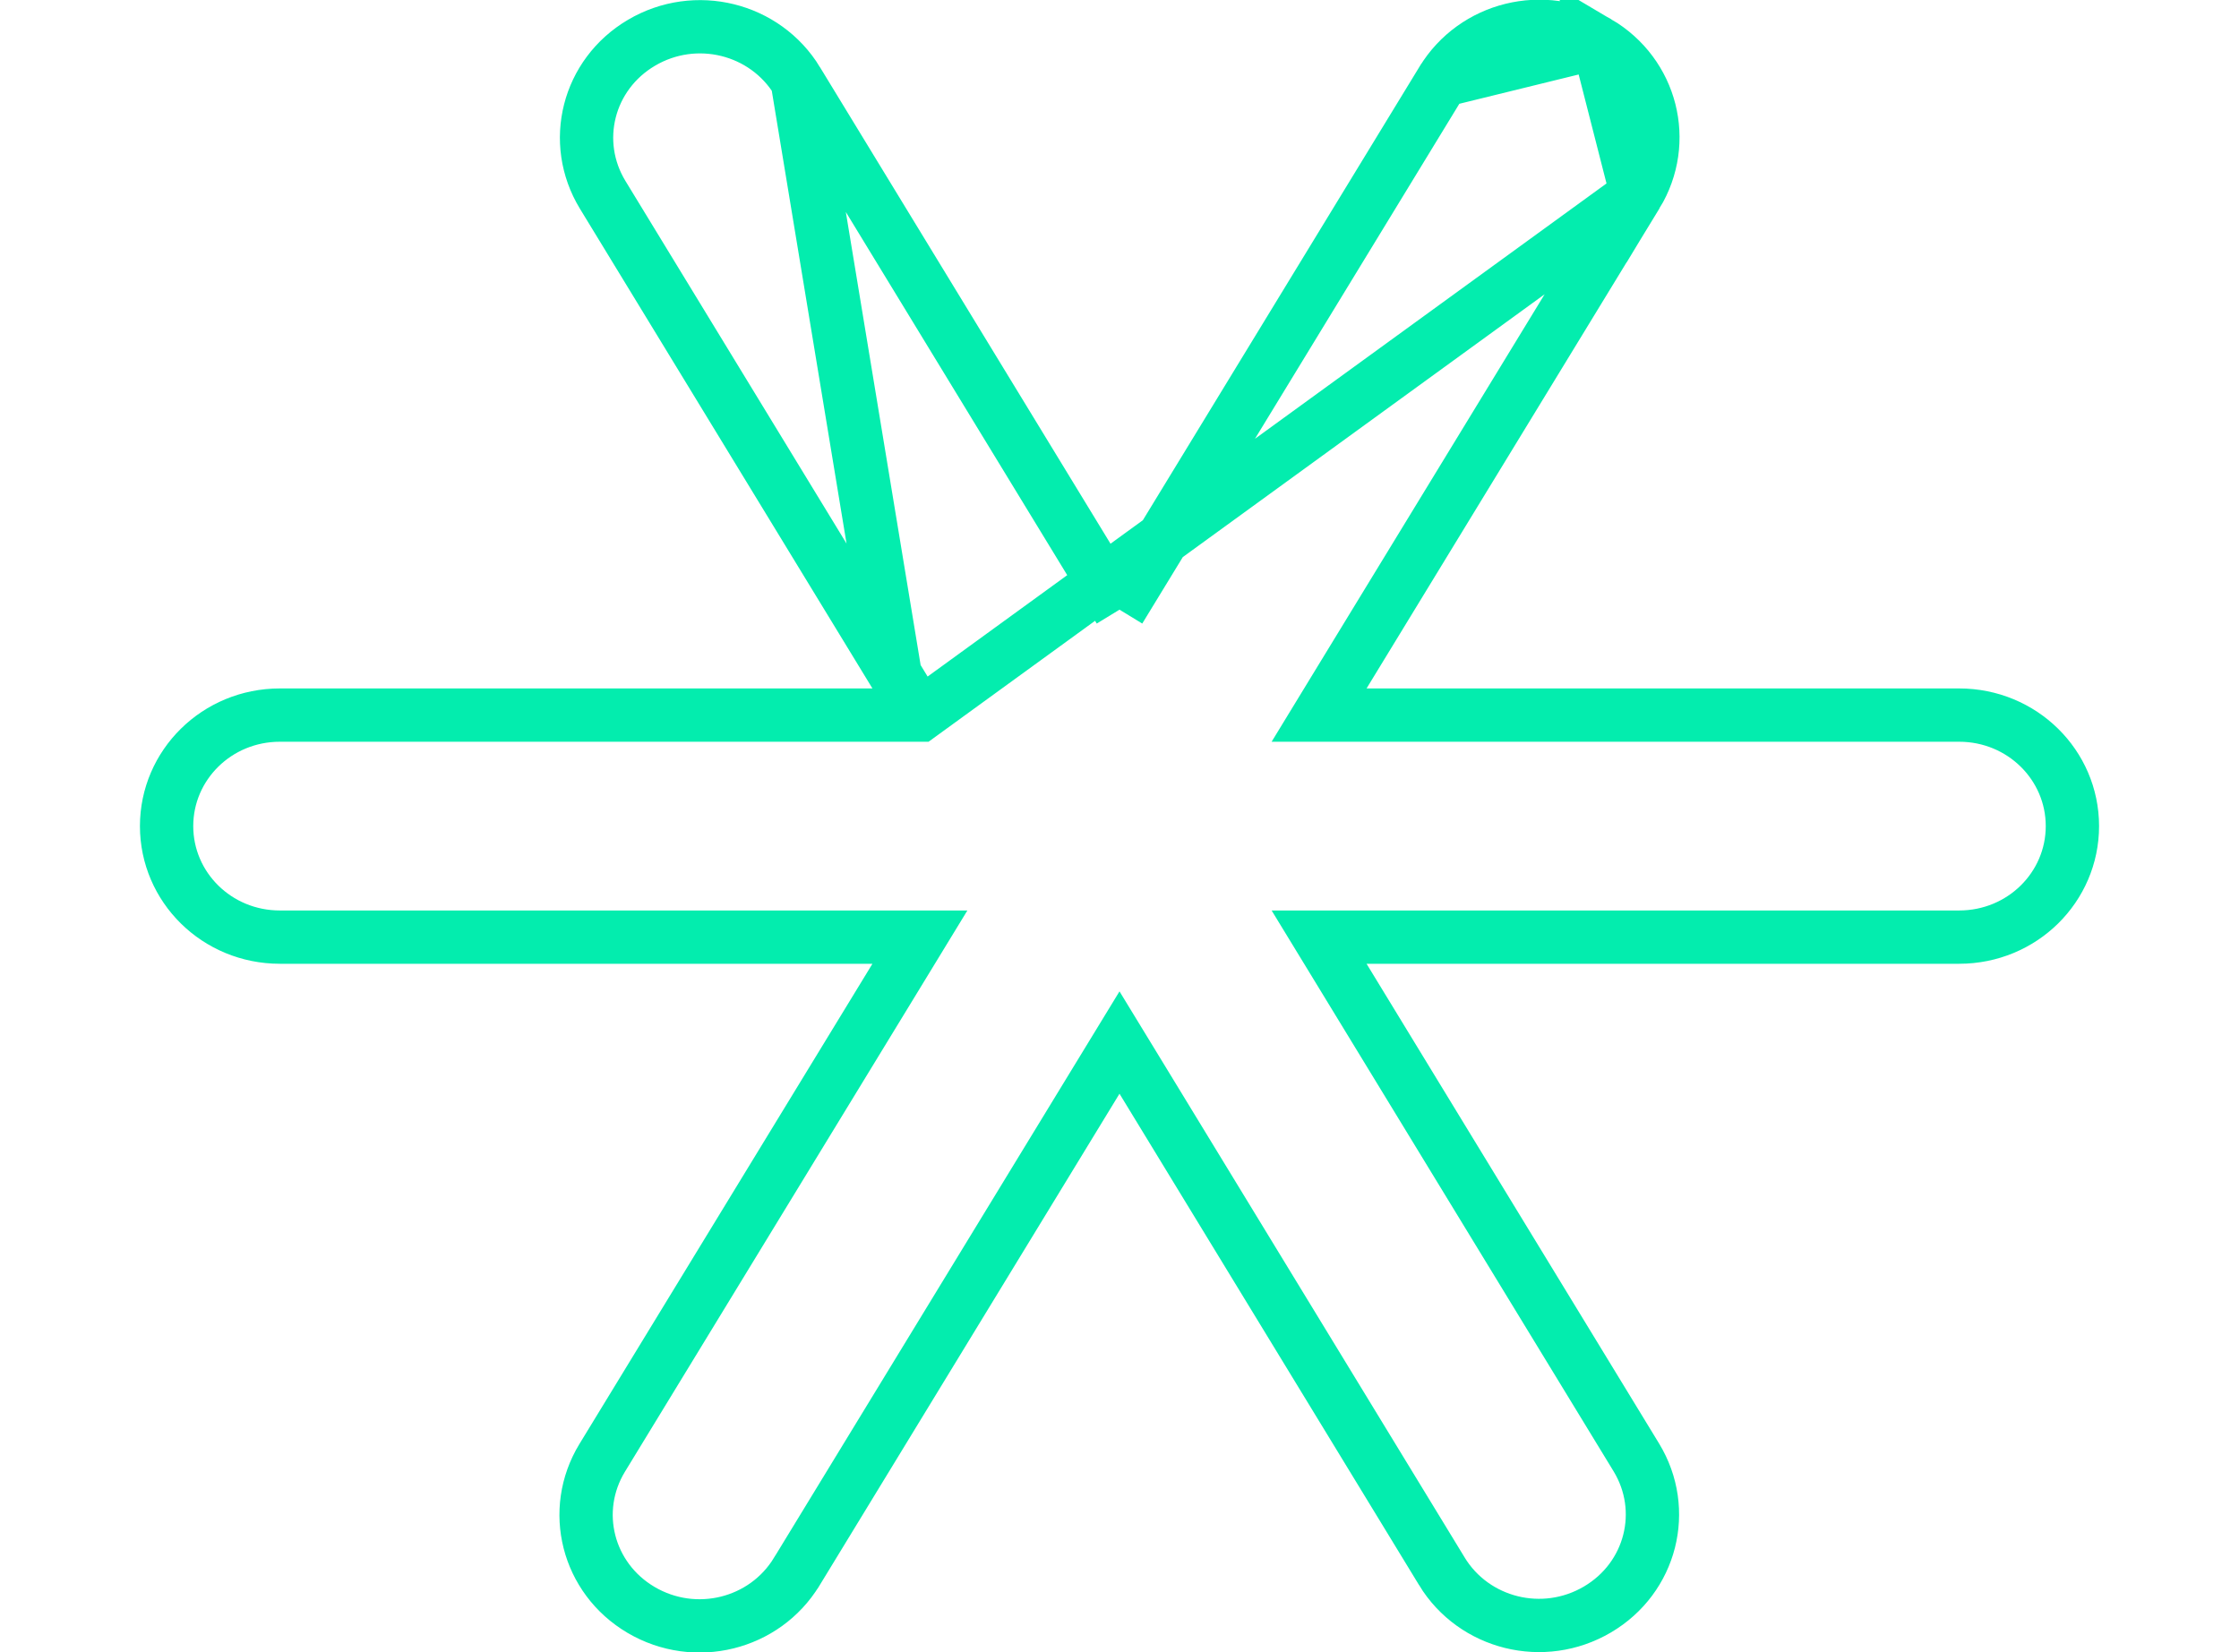 <svg width="42" height="31" viewBox="0 0 42 31" fill="none" xmlns="http://www.w3.org/2000/svg">
<g clip-path="url(#clip0_10_21)">
<path d="M17.256 13.417H16.365H5.25C4.067 13.417 3.125 14.355 3.125 15.5C3.125 16.645 4.067 17.583 5.25 17.583H16.365H17.256L16.792 18.344L11.296 27.353C10.696 28.339 11.016 29.611 12.025 30.206C13.04 30.804 14.343 30.479 14.945 29.489L14.946 29.488L20.573 20.261L21 19.561L21.427 20.261L27.046 29.48L27.046 29.481C27.649 30.471 28.952 30.796 29.966 30.198C30.976 29.603 31.295 28.331 30.695 27.345L25.208 18.344L24.744 17.583H25.635H36.75C37.933 17.583 38.875 16.645 38.875 15.5C38.875 14.355 37.933 13.417 36.75 13.417L25.635 13.417H24.744L25.208 12.656L30.704 3.647L17.256 13.417ZM17.256 13.417L16.792 12.656M17.256 13.417L16.792 12.656M16.792 12.656L11.305 3.655C10.705 2.669 11.024 1.397 12.034 0.802C13.048 0.204 14.351 0.529 14.954 1.519L14.954 1.52M16.792 12.656L14.954 1.52M14.954 1.52L20.573 10.739L21 11.439M14.954 1.52L21 11.439M21 11.439L21.427 10.739M21 11.439L21.427 10.739M21.427 10.739L27.054 1.512L27.055 1.511M21.427 10.739L27.055 1.511M27.055 1.511C27.657 0.521 28.96 0.196 29.975 0.794M27.055 1.511L29.975 0.794M29.975 0.794C30.984 1.389 31.303 2.661 30.704 3.647L29.975 0.794Z" stroke="#03EDAE"/>
</g>
<defs>
<clipPath id="clip0_10_21">
<rect width="31" height="42" fill="white" transform="matrix(0 -1 1 0 0 31)"/>
</clipPath>
</defs>
</svg>
